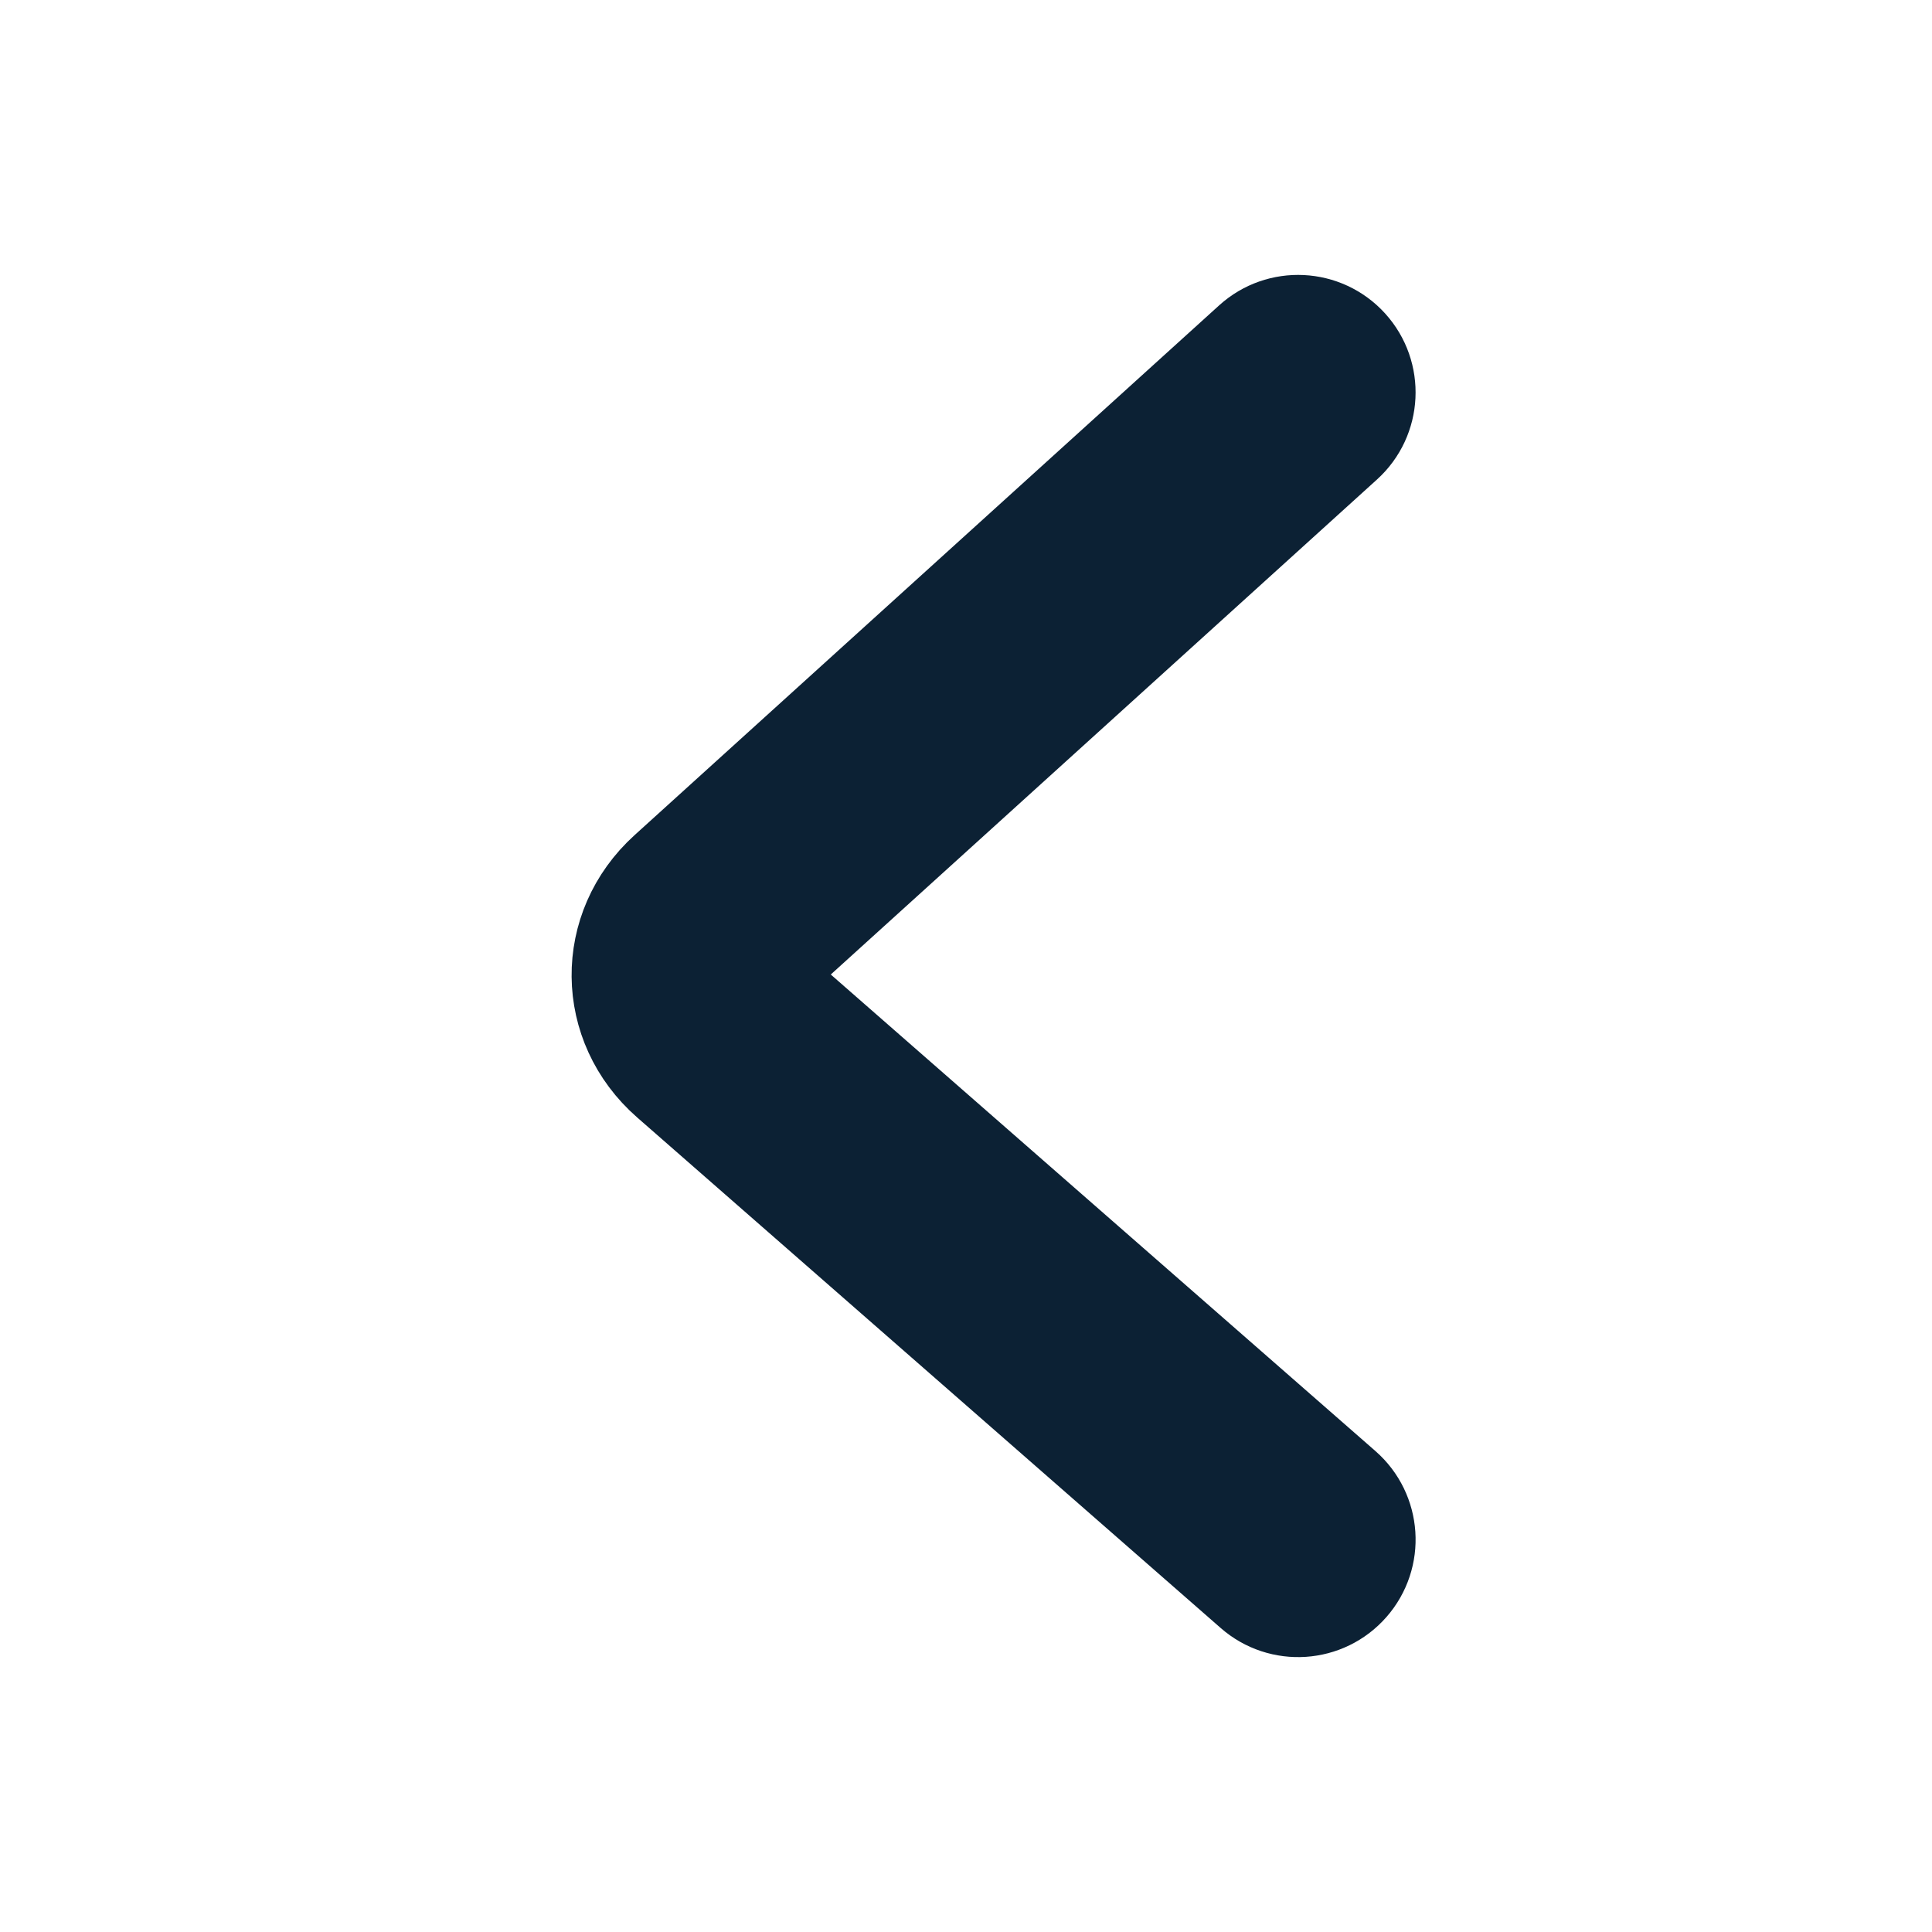 <svg width="30" height="30" viewBox="0 0 30 30" fill="none" xmlns="http://www.w3.org/2000/svg">
<path d="M10.257 13.412C9.202 14.368 9.218 15.963 10.29 16.901L19.35 24.828C19.859 25.274 20.633 25.222 21.078 24.713C21.524 24.204 21.472 23.43 20.963 22.984L11.998 15.14L20.979 7.001C21.48 6.547 21.518 5.772 21.064 5.271C20.61 4.77 19.835 4.732 19.334 5.186L10.257 13.412Z" fill="#0C2134" stroke="#0C2134" stroke-width="1.2"/>
</svg>
